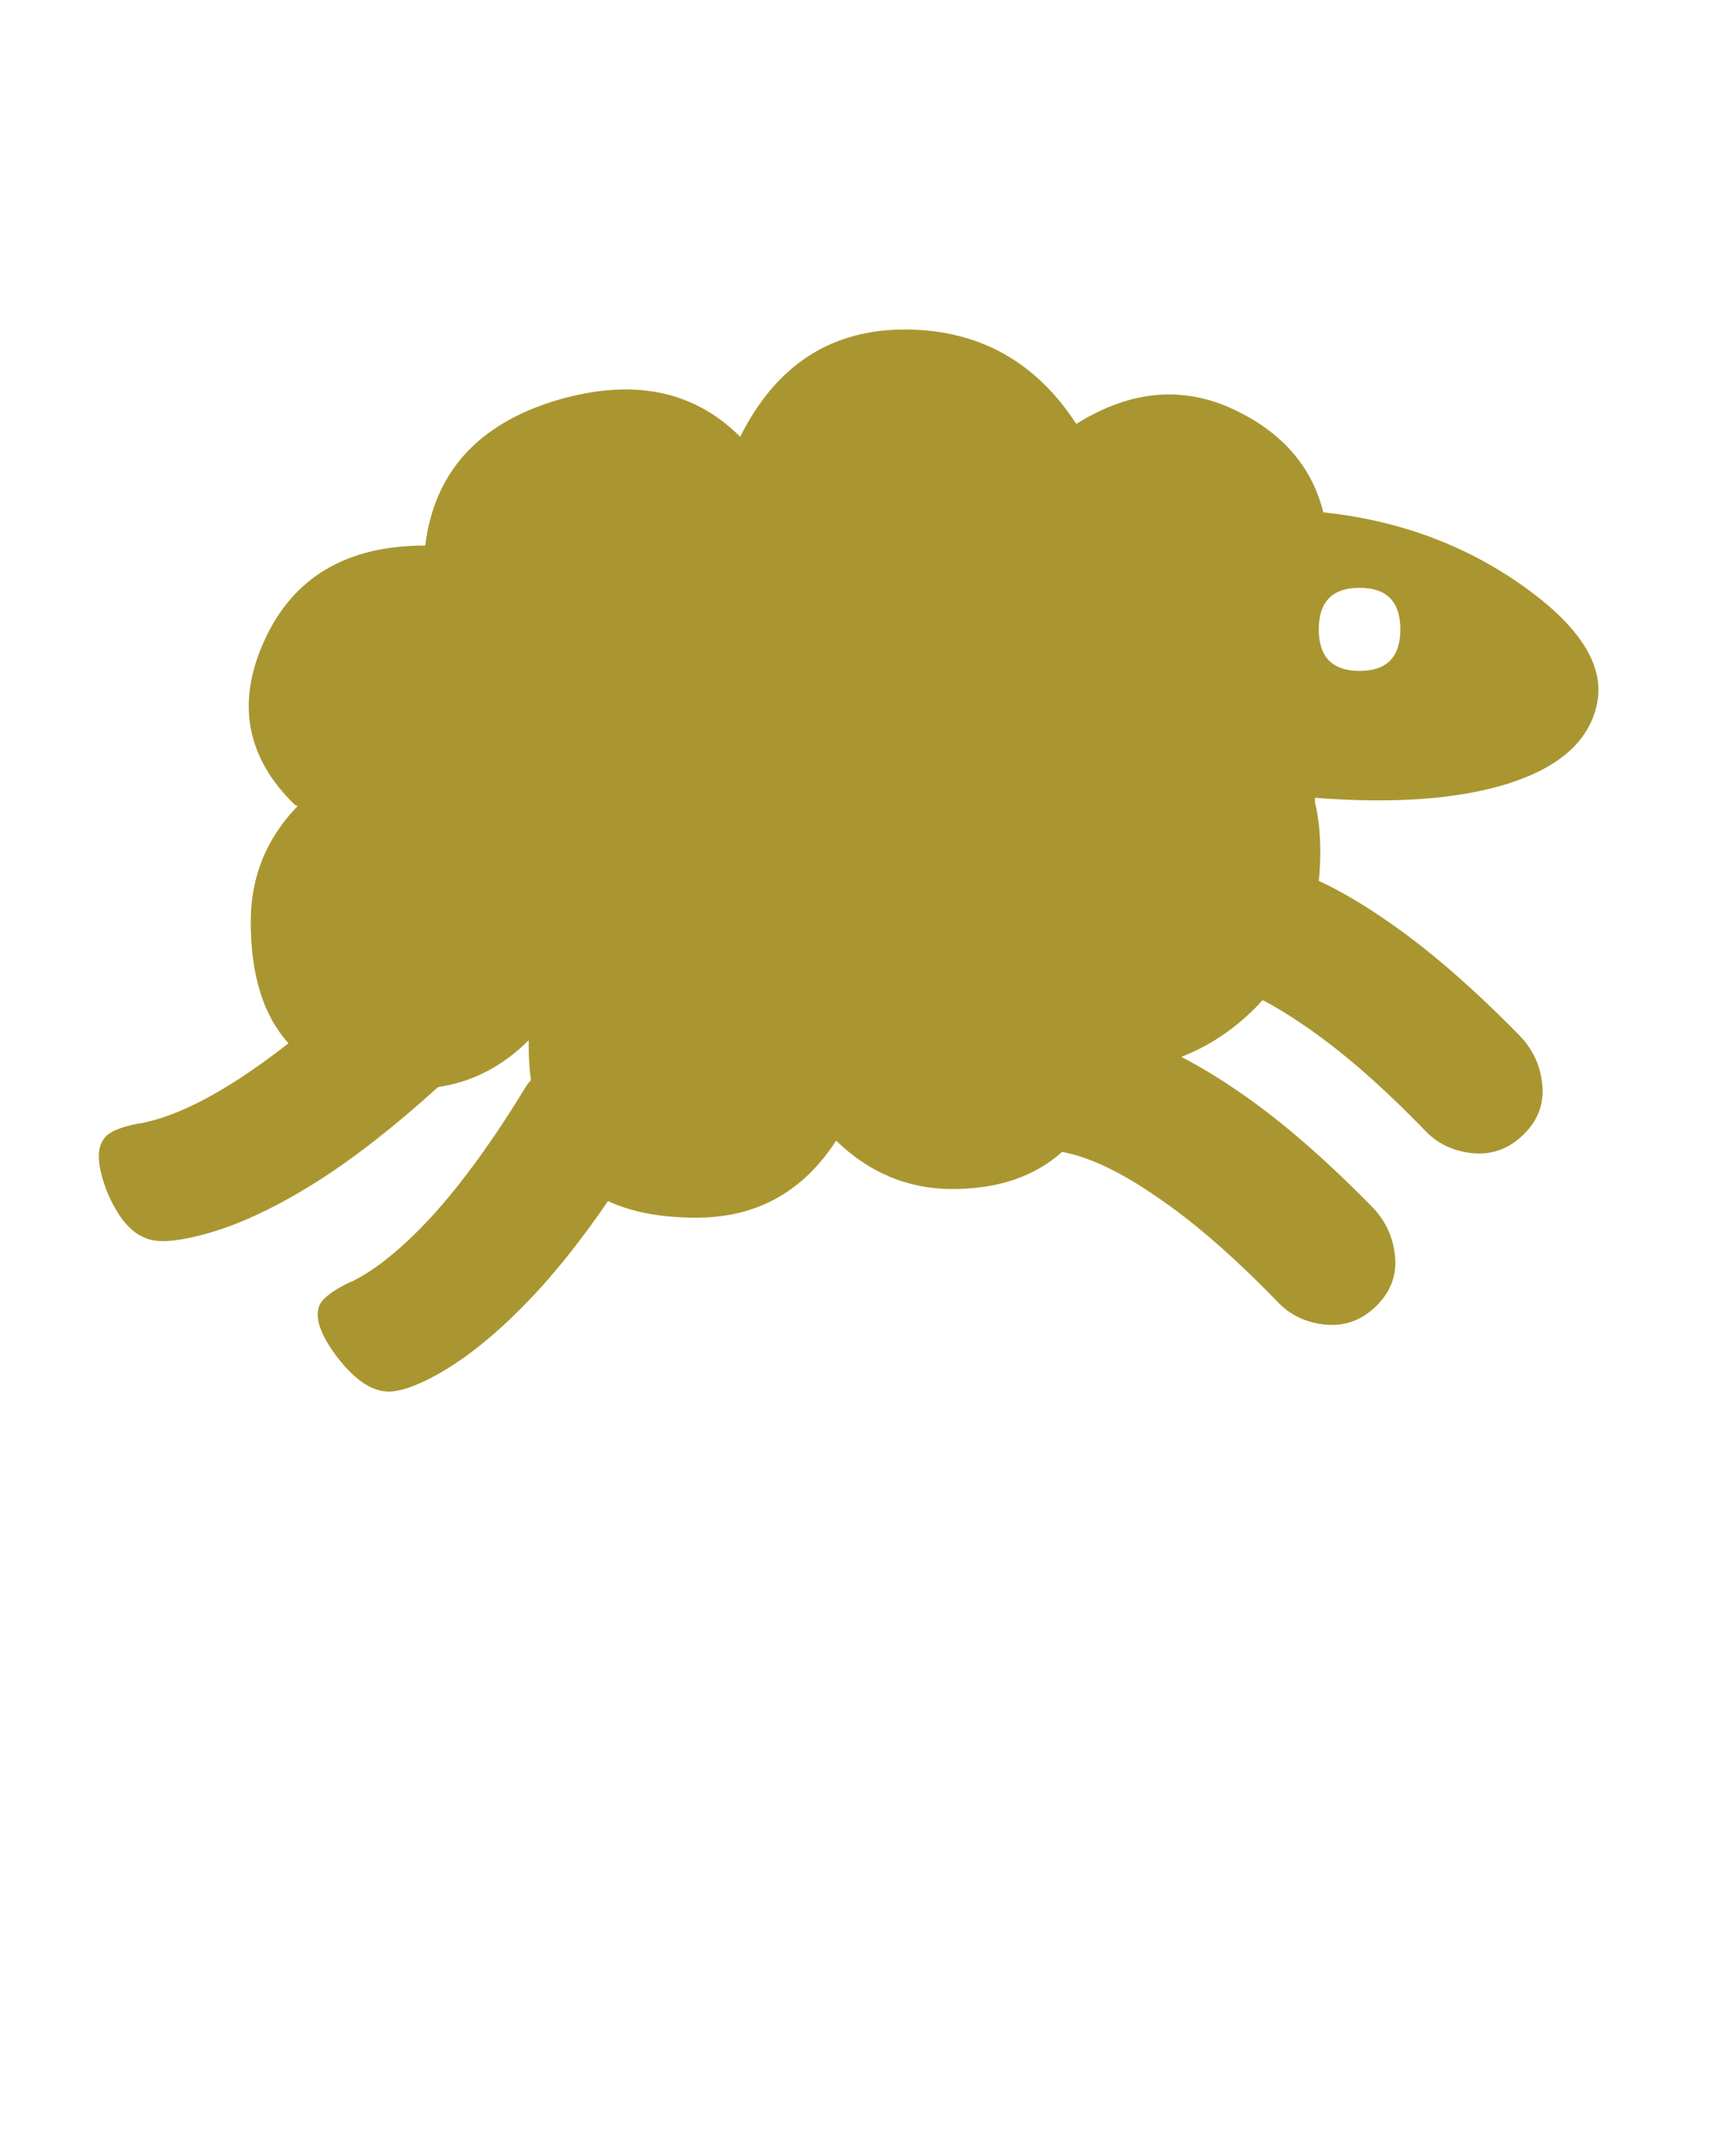 <svg xmlns="http://www.w3.org/2000/svg" xmlns:xlink="http://www.w3.org/1999/xlink" version="1.1" x="0px" y="0px" viewBox="0 0 100 125" enable-background="new 0 0 100 100" xml:space="preserve"><path fill-rule="evenodd" clip-rule="evenodd" fill="#aa9630" d="M17.074,46.648c-2.802-2.744-3.386-5.911-1.751-9.502  c1.664-3.678,4.773-5.518,9.327-5.518c0.525-4.232,3.05-7.035,7.575-8.407c4.408-1.313,7.969-0.613,10.684,2.102  c2.102-4.204,5.342-6.276,9.721-6.218c4.174,0.059,7.429,1.883,9.764,5.474c3.212-2.014,6.35-2.248,9.414-0.7  c2.628,1.313,4.263,3.255,4.906,5.824c4.379,0.466,8.246,1.897,11.604,4.291c3.327,2.365,4.743,4.656,4.247,6.875  c-0.468,2.131-2.219,3.664-5.255,4.598c-2.861,0.876-6.555,1.139-11.079,0.788v0.263c0.206,0.847,0.307,1.795,0.307,2.846  c0,0.583-0.028,1.154-0.087,1.708c1.197,0.555,2.453,1.285,3.766,2.189c2.423,1.635,5.05,3.897,7.883,6.787  c0.699,0.73,1.124,1.576,1.269,2.54c0.205,1.225-0.131,2.277-1.007,3.152c-0.905,0.905-1.971,1.27-3.197,1.096  c-1.021-0.146-1.868-0.57-2.538-1.271c-2.54-2.628-4.89-4.67-7.051-6.131c-0.847-0.582-1.636-1.063-2.363-1.443  c-0.089,0.059-0.161,0.13-0.22,0.219c-1.343,1.401-2.846,2.423-4.511,3.065c1.021,0.525,2.087,1.167,3.197,1.927  c2.423,1.635,5.05,3.896,7.882,6.787c0.7,0.729,1.124,1.577,1.27,2.539c0.205,1.227-0.132,2.277-1.008,3.153  c-0.904,0.904-1.97,1.269-3.196,1.095c-1.021-0.146-1.868-0.57-2.539-1.271c-2.539-2.626-4.89-4.671-7.05-6.13  c-2.073-1.432-3.884-2.292-5.43-2.584h-0.044c-1.606,1.432-3.722,2.146-6.35,2.146c-2.568,0-4.816-0.935-6.743-2.804  c-1.927,2.979-4.627,4.466-8.101,4.466c-2.043,0-3.751-0.319-5.123-0.963c-1.401,2.045-2.774,3.796-4.117,5.255  c-2.248,2.424-4.378,4.131-6.393,5.123c-1.022,0.497-1.825,0.717-2.409,0.656c-0.905-0.087-1.839-0.758-2.802-2.013  c-0.963-1.284-1.299-2.276-1.007-2.978c0.176-0.409,0.774-0.861,1.795-1.358h0.044c1.431-0.699,2.992-1.971,4.686-3.81  c1.752-1.926,3.561-4.422,5.43-7.487c0.087-0.146,0.189-0.276,0.306-0.395c-0.087-0.612-0.131-1.255-0.131-1.926V60.31  c-1.518,1.519-3.27,2.423-5.254,2.715c-2.511,2.277-4.846,4.103-7.006,5.475c-2.774,1.751-5.269,2.846-7.488,3.283  c-1.109,0.233-1.926,0.233-2.452,0c-0.875-0.321-1.62-1.212-2.233-2.671c-0.584-1.488-0.643-2.524-0.176-3.109  c0.263-0.379,0.949-0.671,2.058-0.876h0.044c1.576-0.291,3.416-1.108,5.518-2.451c0.963-0.614,1.985-1.344,3.065-2.189  c-1.46-1.606-2.189-3.956-2.189-7.051c0-2.598,0.905-4.831,2.715-6.699L17.074,46.648z M81.18,36.489  c0-1.605-0.788-2.408-2.365-2.408c-1.576,0-2.364,0.803-2.364,2.408s0.788,2.408,2.364,2.408  C80.392,38.897,81.18,38.095,81.18,36.489z"/></svg>